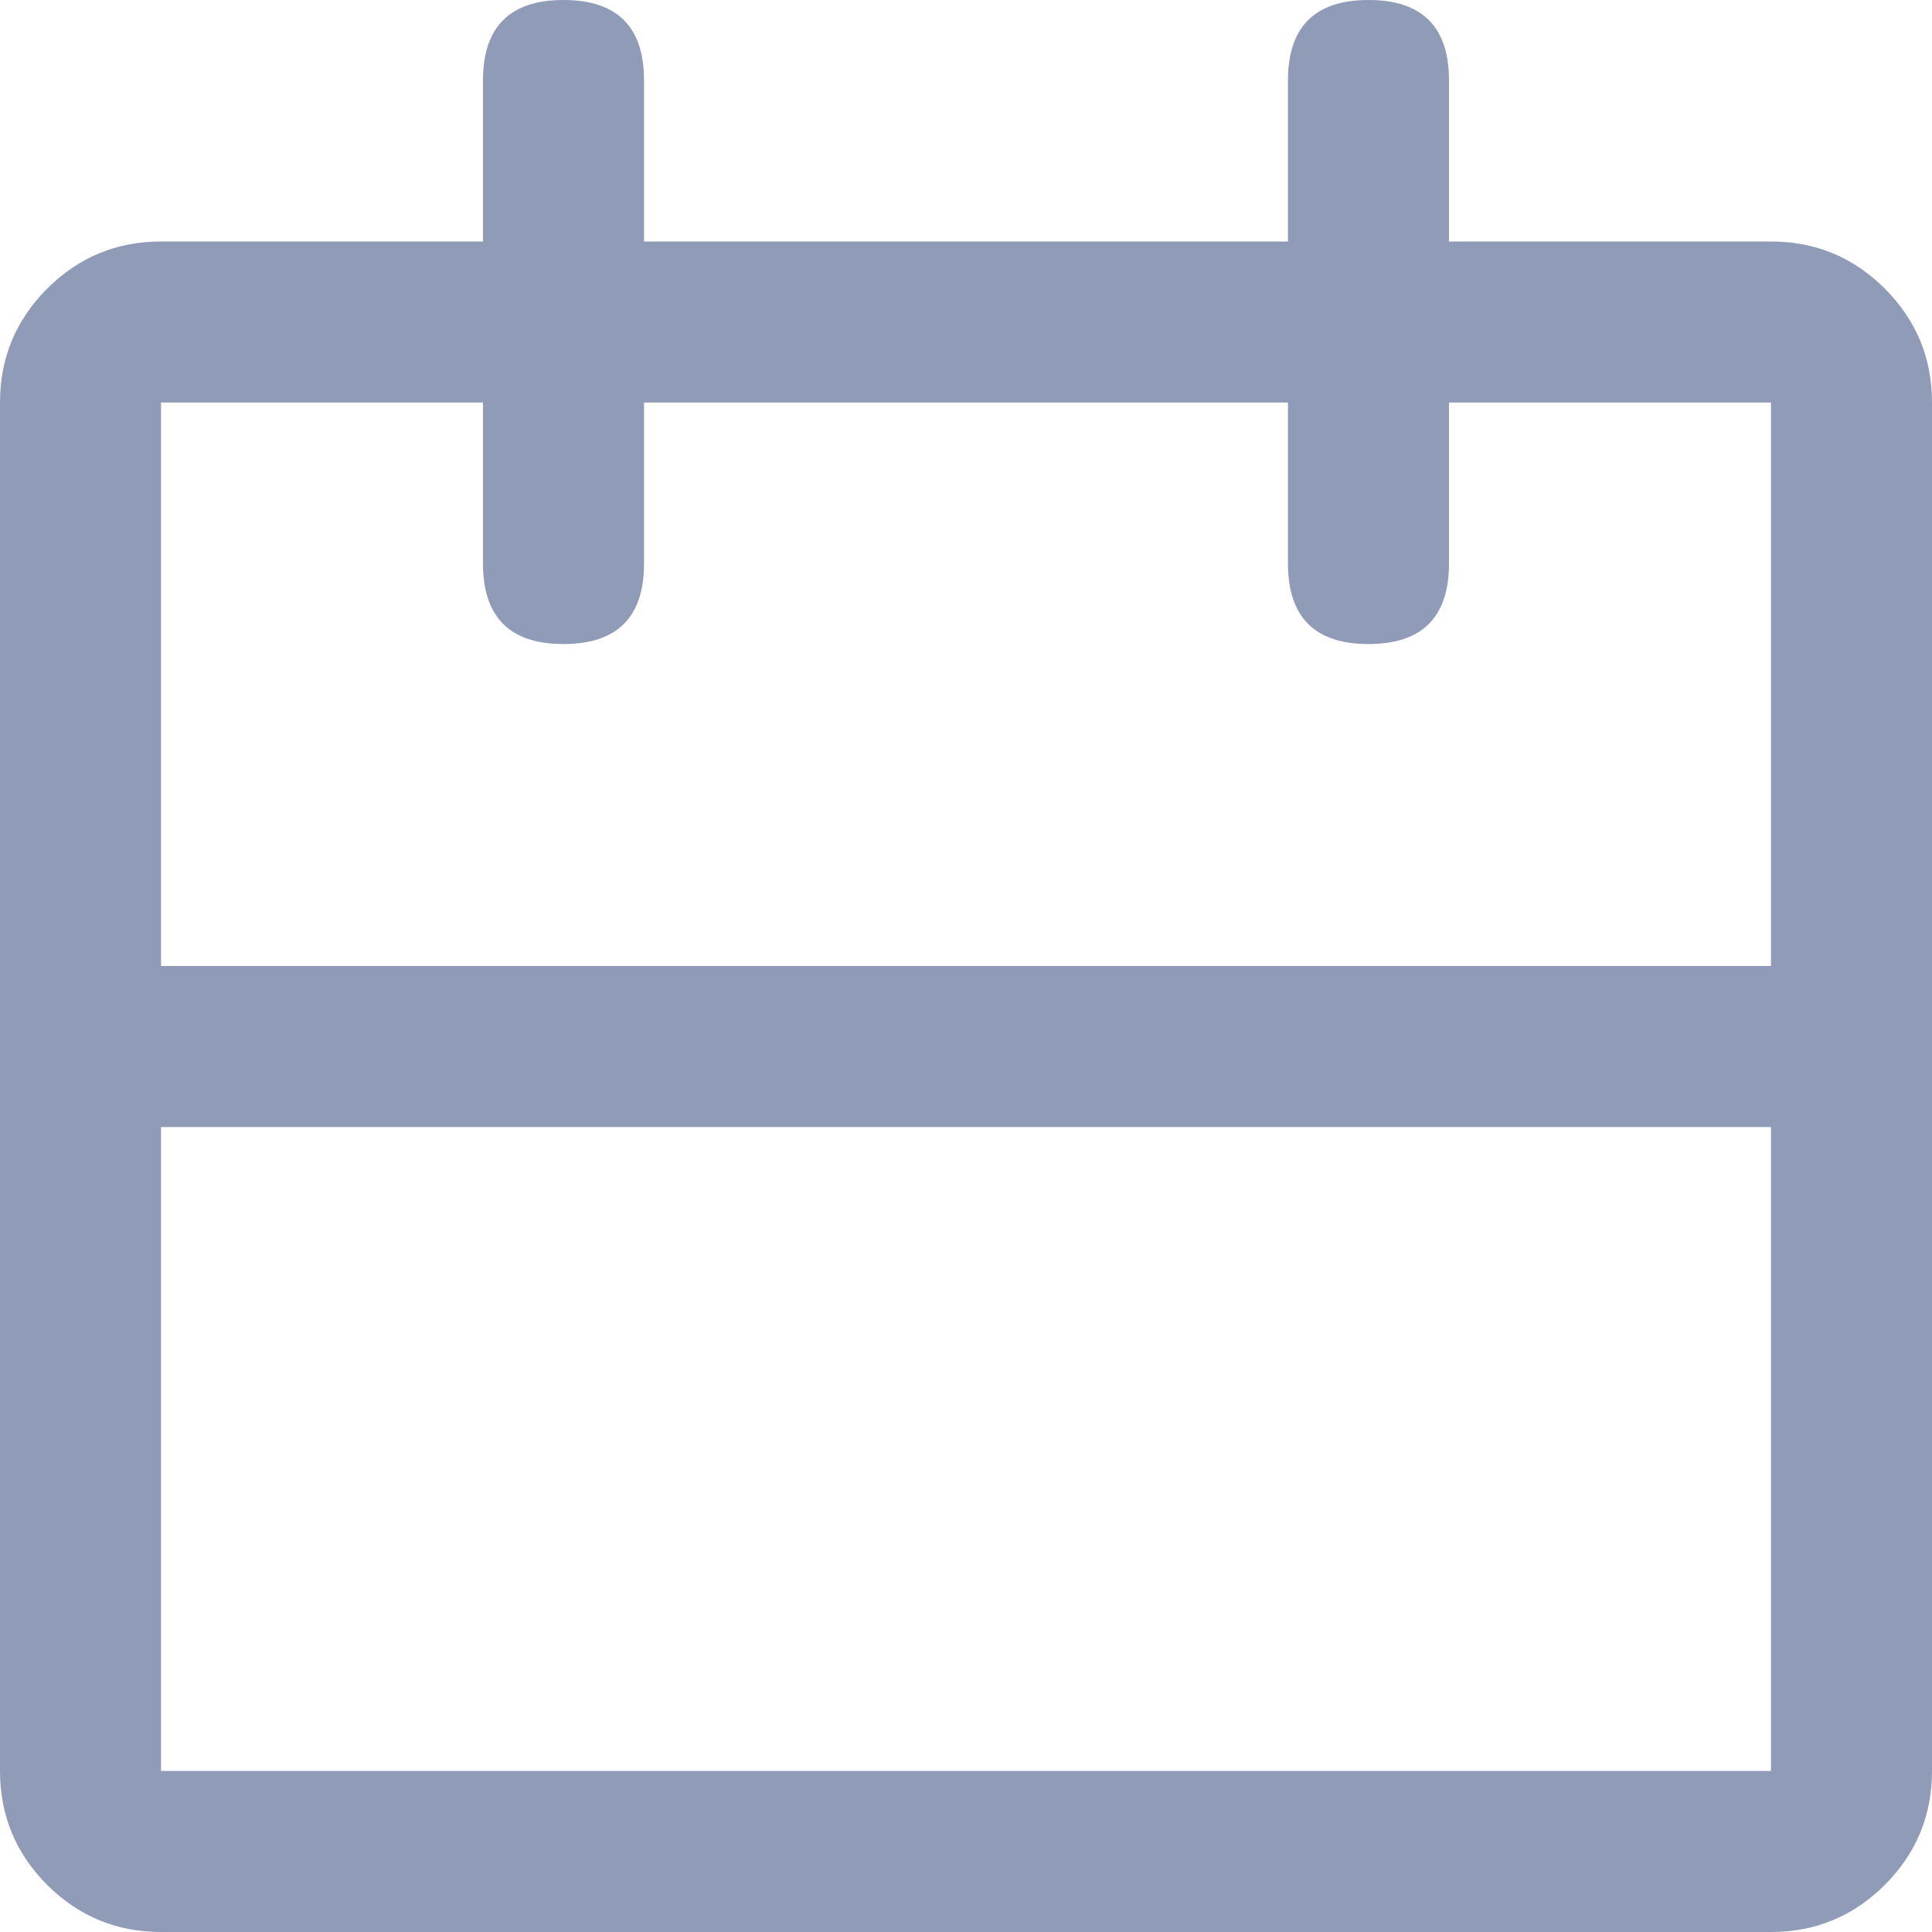 <svg width="20" height="20" viewBox="0 0 20 20" fill="none" xmlns="http://www.w3.org/2000/svg" xmlns:xlink="http://www.w3.org/1999/xlink">
	<desc>
			Created with Pixso.
	</desc>
	<path id="path" d="M15 2.5L18.333 2.5C18.794 2.5 19.186 2.663 19.512 2.988C19.837 3.314 20 3.706 20 4.167L20 18.333C20 18.794 19.837 19.186 19.512 19.512C19.186 19.837 18.794 20 18.333 20L1.667 20C1.206 20 0.814 19.837 0.488 19.512C0.163 19.186 0 18.794 0 18.333L0 4.167C0 3.706 0.163 3.314 0.488 2.988C0.814 2.663 1.206 2.5 1.667 2.5L5 2.5L5 0.833C5 0.278 5.278 0 5.833 0C6.389 0 6.667 0.278 6.667 0.833L6.667 2.5L13.333 2.5L13.333 0.833C13.333 0.278 13.611 0 14.167 0C14.722 0 15 0.278 15 0.833L15 2.5ZM15 4.167L15 5.833C15 6.389 14.722 6.667 14.167 6.667C13.611 6.667 13.333 6.389 13.333 5.833L13.333 4.167L6.667 4.167L6.667 5.833C6.667 6.389 6.389 6.667 5.833 6.667C5.278 6.667 5 6.389 5 5.833L5 4.167L1.667 4.167L1.667 18.333L18.333 18.333L18.333 4.167L15 4.167ZM1.667 10L18.333 10L18.333 11.667L1.667 11.667L1.667 10Z" fill-rule="nonzero" fill="#8f9bb7"/>
	<defs/>
</svg>
